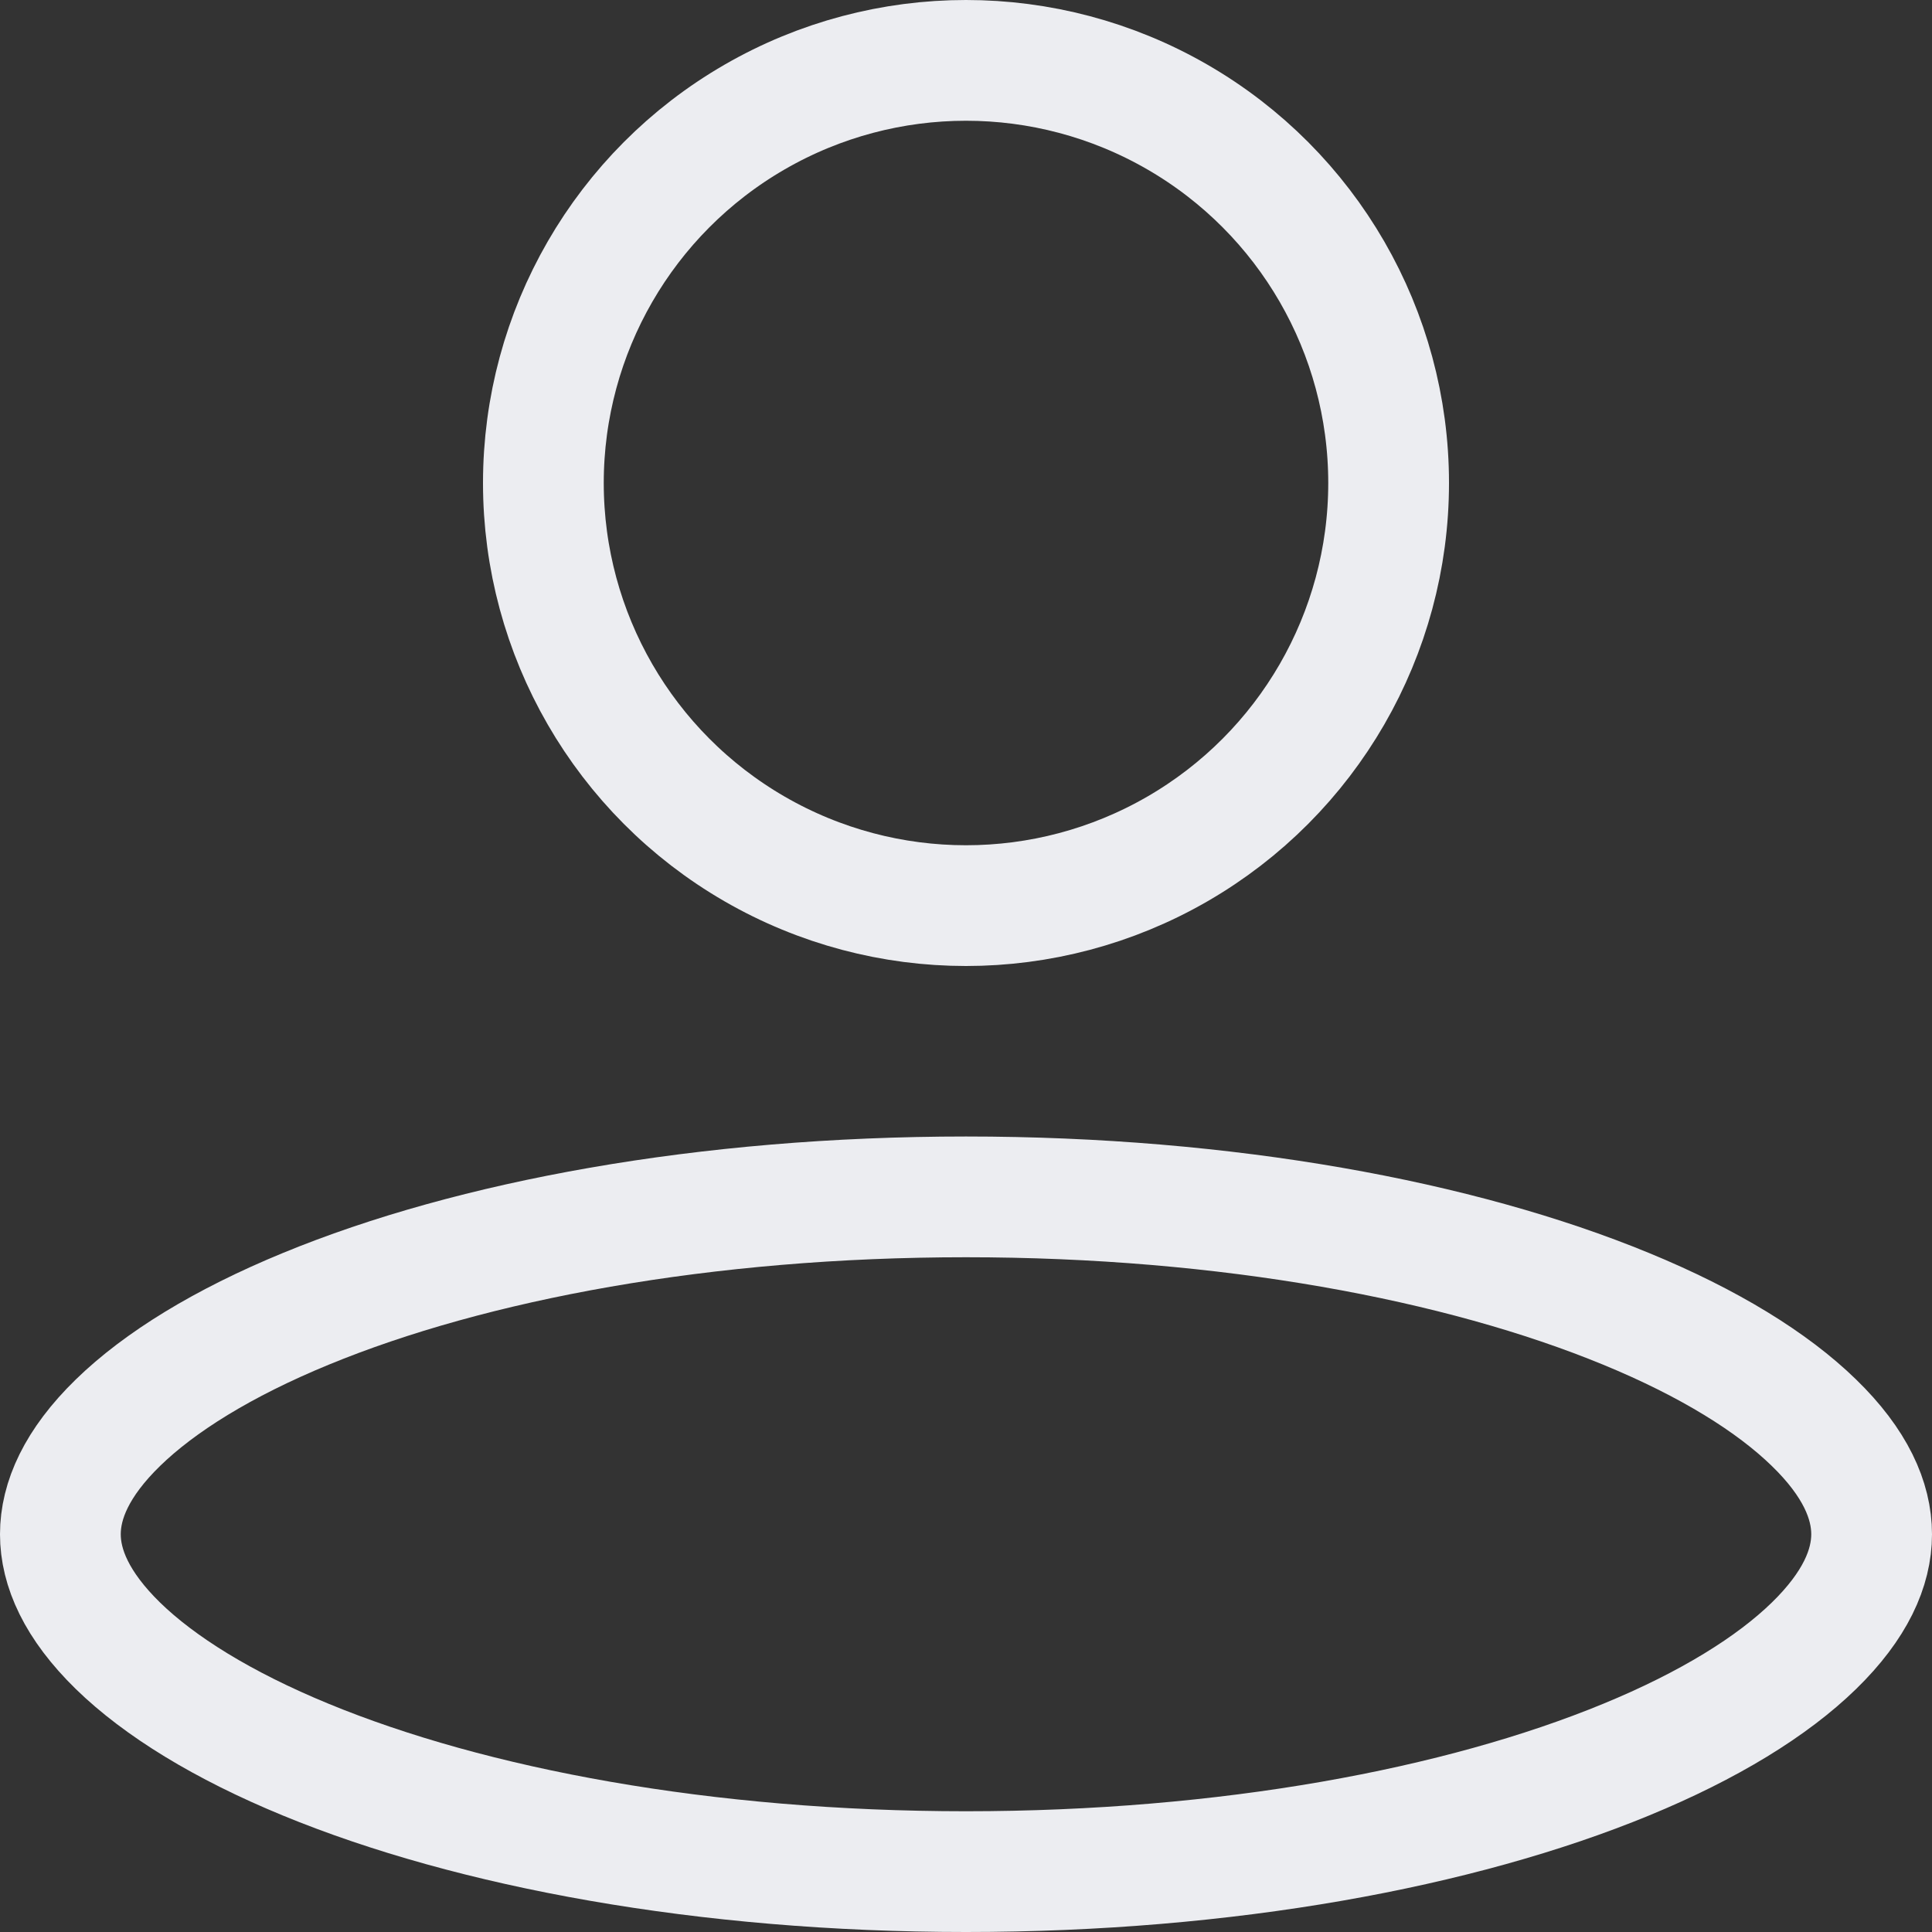 <svg width="16" height="16" viewBox="0 0 16 16" fill="none" xmlns="http://www.w3.org/2000/svg">
<rect x="0" y="0" width="16" height="16" fill="#333333" stroke="none"/>
<circle cx="8" cy="4" r="3.5" stroke="#ECEDF1"/>
<path d="M15.5 12.706C15.5 12.984 15.365 13.296 15.022 13.63C14.678 13.965 14.154 14.29 13.466 14.573C12.092 15.139 10.16 15.5 8 15.5C5.839 15.5 3.907 15.139 2.533 14.573C1.845 14.29 1.321 13.965 0.977 13.63C0.635 13.296 0.5 12.984 0.5 12.706C0.5 12.427 0.635 12.115 0.977 11.782C1.321 11.447 1.845 11.122 2.533 10.839C3.907 10.273 5.839 9.912 8 9.912C10.16 9.912 12.092 10.273 13.466 10.839C14.154 11.122 14.678 11.447 15.022 11.782C15.365 12.115 15.5 12.427 15.5 12.706Z" stroke="#ECEDF1"/>
</svg>
